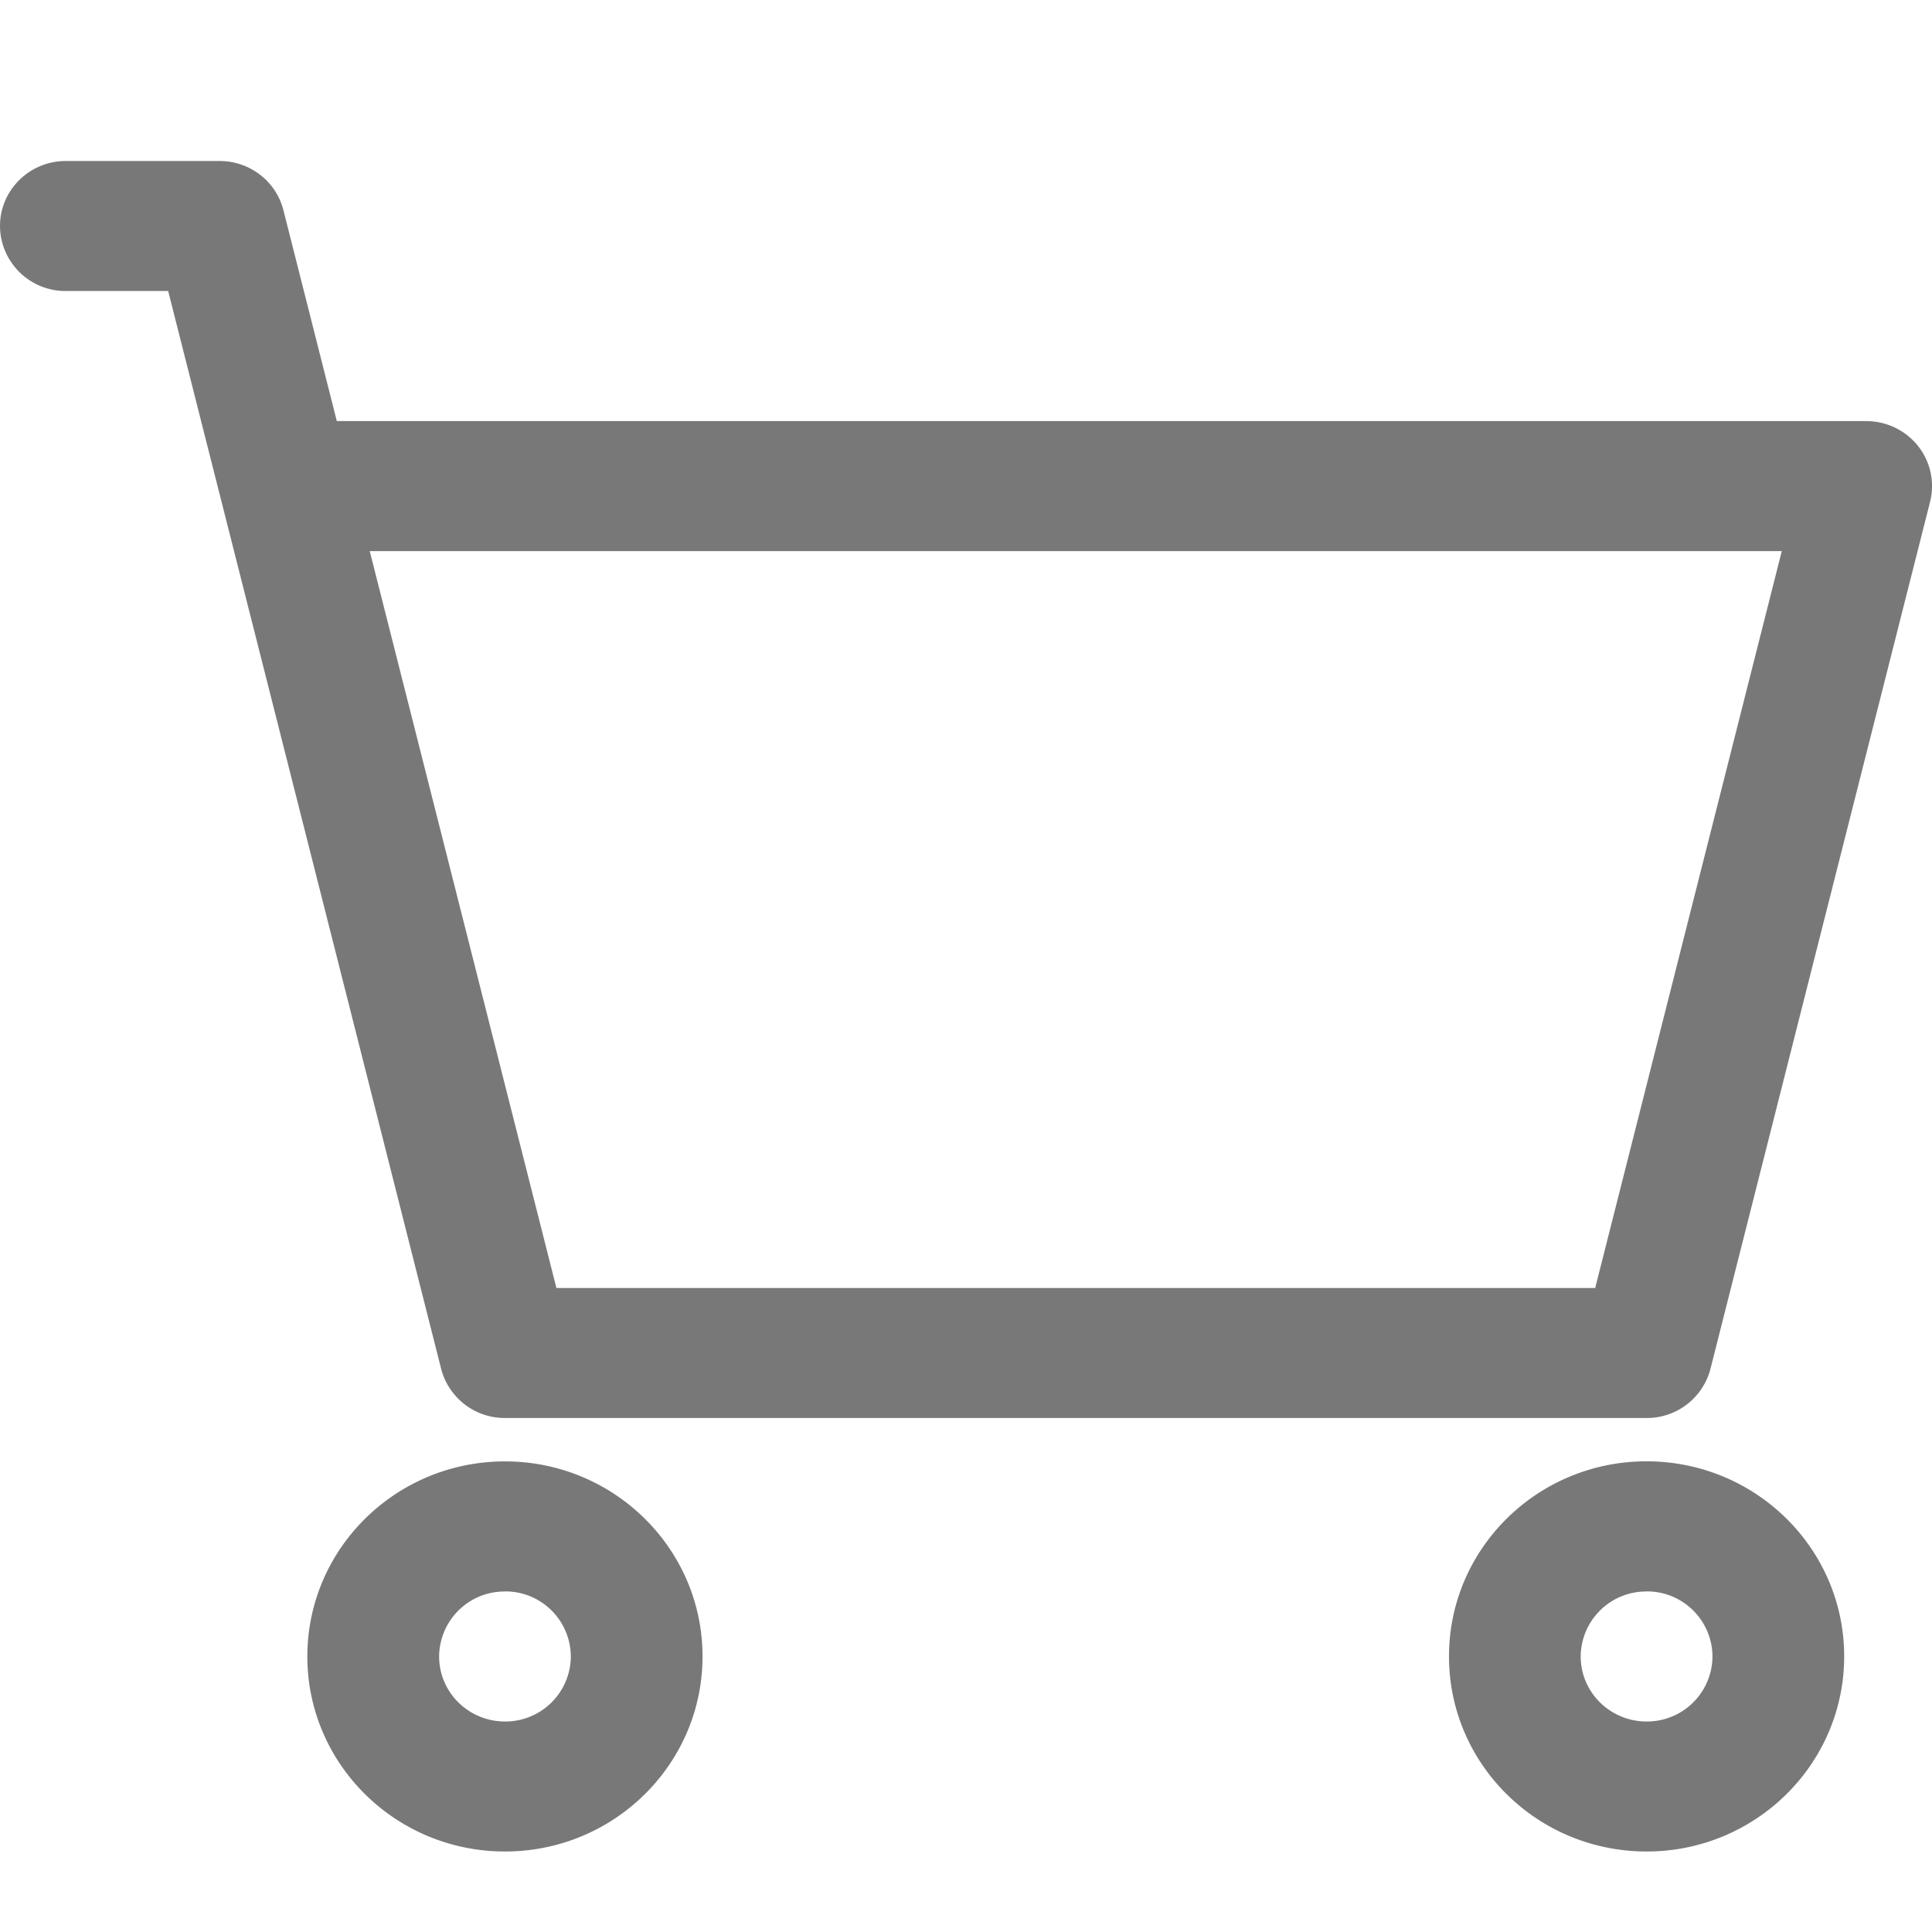 <svg xmlns="http://www.w3.org/2000/svg" width="24" height="24" fill="none">
  <path fill="#787878" fill-rule="evenodd" d="M0 2.808C0 2.362.366 2 .818 2h1.91c.375 0 .702.252.793.612l.663 2.619h18.998c.252 0 .49.114.645.31a.8.8 0 0 1 .149.693l-2.728 10.77a.816.816 0 0 1-.794.611H6.274a.816.816 0 0 1-.794-.611L2.089 3.615H.818A.813.813 0 0 1 0 2.808Zm4.593 4.038L6.912 16h12.904l2.318-9.154H4.594Zm1.68 12.924a.813.813 0 0 0-.818.807c0 .446.366.808.818.808a.813.813 0 0 0 .818-.808.813.813 0 0 0-.818-.808Zm-2.455.807c0-1.338 1.1-2.423 2.455-2.423s2.454 1.085 2.454 2.423S7.628 23 6.273 23c-1.356 0-2.455-1.085-2.455-2.423Zm16.636-.807a.813.813 0 0 0-.818.807c0 .446.367.808.819.808a.813.813 0 0 0 .818-.808.813.813 0 0 0-.819-.808ZM18 20.576c0-1.338 1.099-2.423 2.454-2.423 1.356 0 2.455 1.085 2.455 2.423S21.81 23 20.455 23C19.098 23 18 21.915 18 20.577Z" clip-rule="evenodd"/>
</svg>
